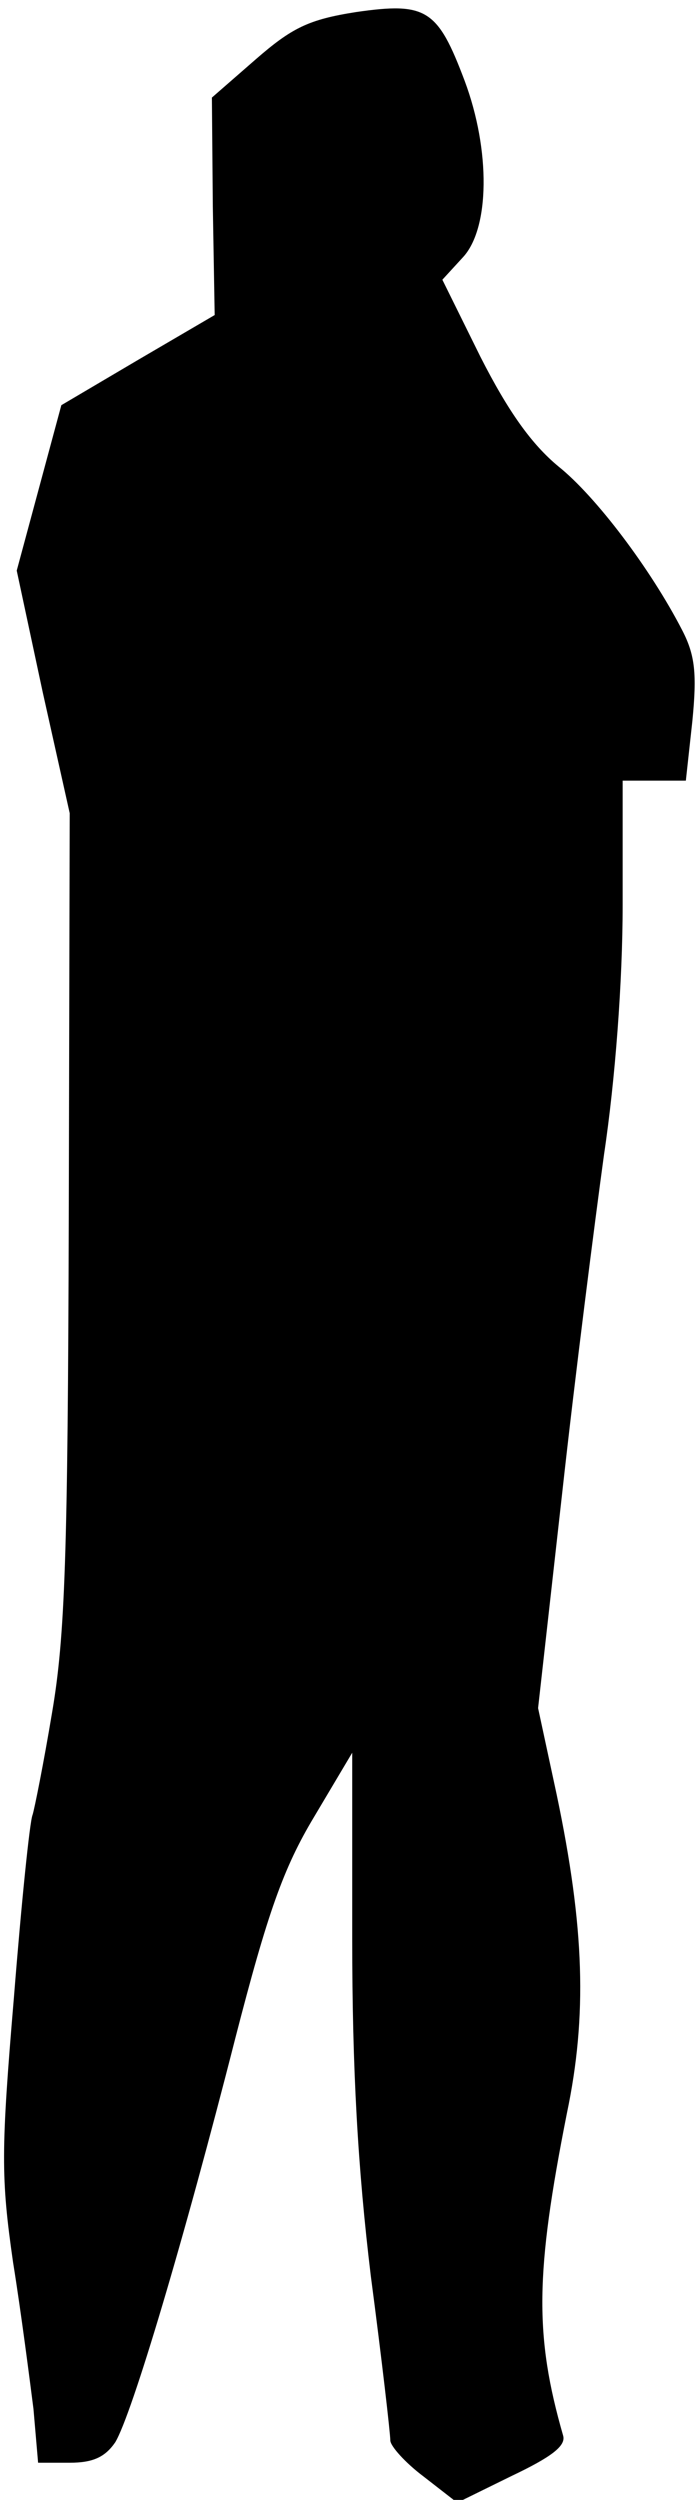 <?xml version="1.0" standalone="no"?>
<!DOCTYPE svg PUBLIC "-//W3C//DTD SVG 20010904//EN"
 "http://www.w3.org/TR/2001/REC-SVG-20010904/DTD/svg10.dtd">
<svg version="1.0" xmlns="http://www.w3.org/2000/svg"
 width="75pt" height="269pt" viewBox="0 0 75 269"
 preserveAspectRatio="xMidYMid meet">
<g transform="translate(0,269) scale(0.1,-0.1)"
fill="#000000" stroke="none">
<path fill="#000000" stroke="none" d="M383 2677 c-51 -8 -69 -17 -108 -51
l-47 -41 1 -117 2 -117 -82 -48 -83 -49 -24 -89 -24 -89 28 -131 29 -130 -1
-435 c-1 -364 -4 -451 -18 -533 -9 -54 -19 -104 -21 -110 -3 -7 -12 -95 -20
-196 -14 -166 -14 -194 -1 -285 9 -56 18 -127 22 -158 l5 -58 34 0 c25 0 38 6
49 22 18 30 74 218 129 434 35 136 52 184 85 239 l41 69 0 -200 c0 -141 6
-247 20 -363 12 -91 21 -170 21 -177 0 -6 16 -24 36 -39 l36 -28 59 29 c42 20
58 32 55 43 -31 108 -30 175 4 347 22 105 19 200 -11 343 l-20 93 26 232 c14
127 35 291 45 364 12 80 20 186 20 268 l0 134 34 0 34 0 7 64 c5 51 3 71 -11
98 -34 66 -93 144 -133 176 -29 24 -54 59 -84 118 l-41 83 22 24 c29 31 30
115 2 190 -29 77 -41 85 -117 74z"/>
</g>
</svg>
